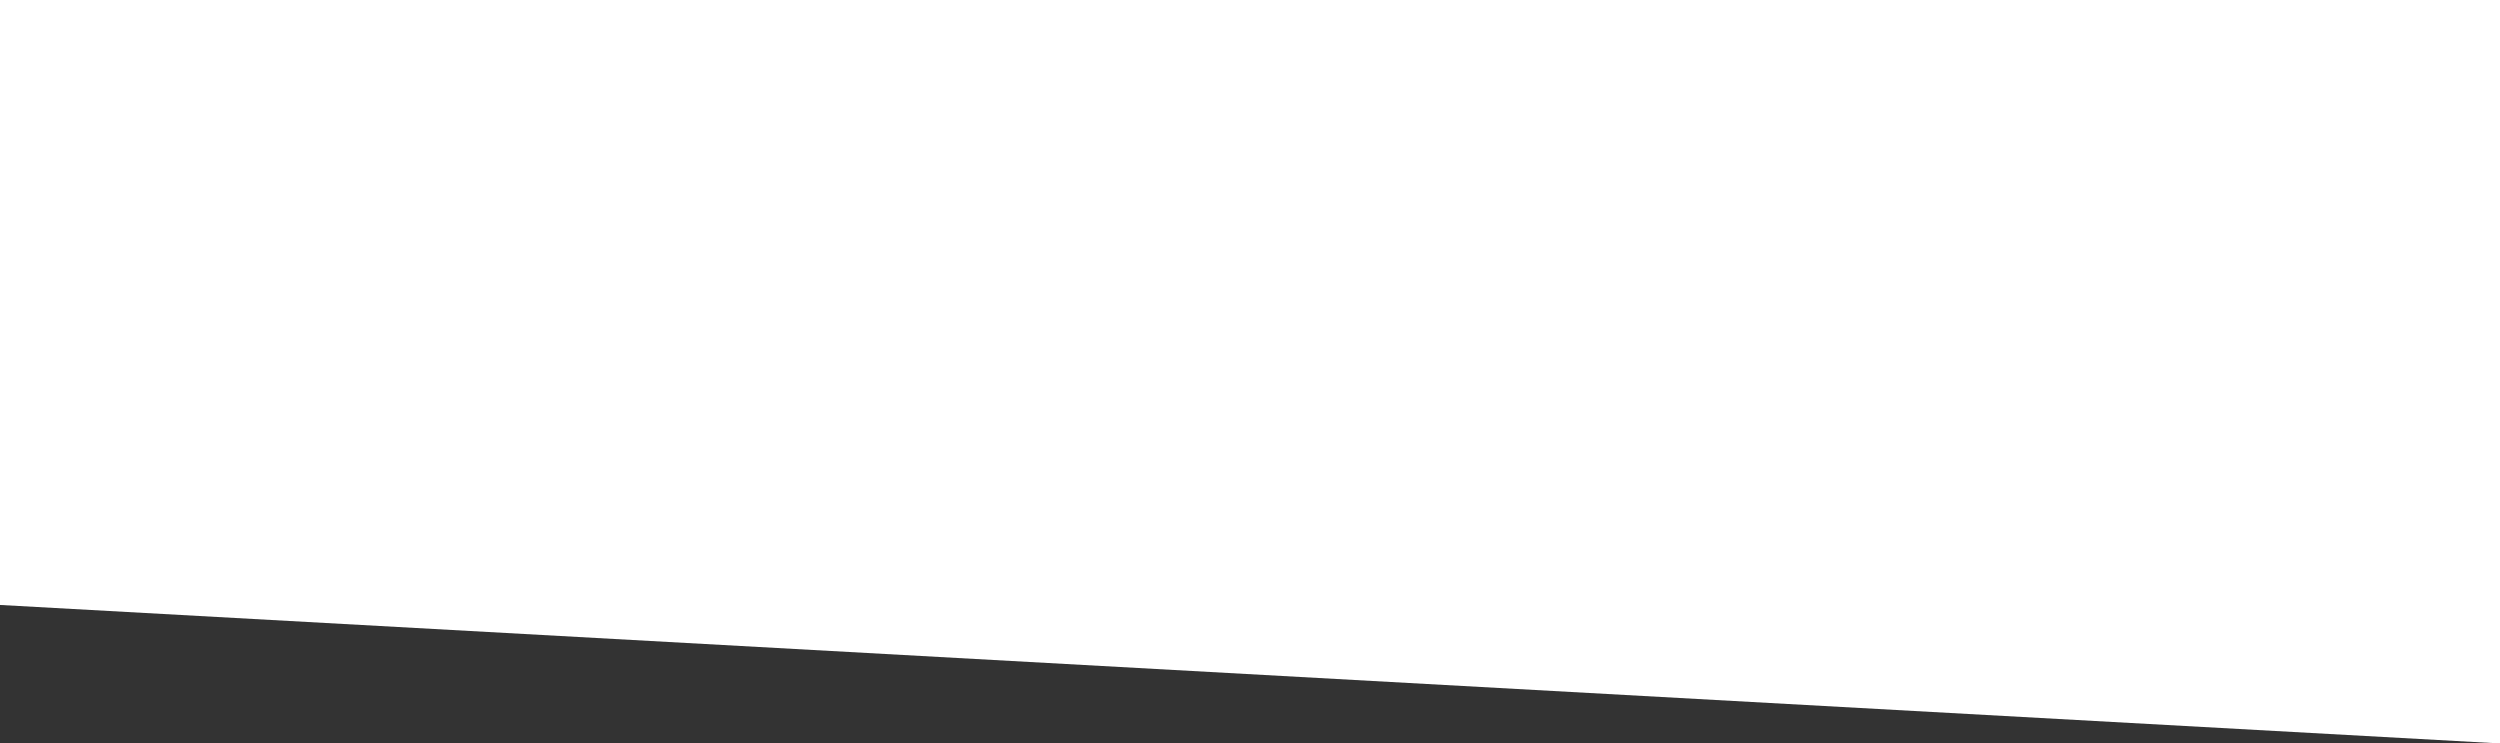 <svg width="1372" height="408" viewBox="0 0 1372 408" fill="none" xmlns="http://www.w3.org/2000/svg">
<rect x="0" y="0" width="1372" height="408" fill="#333333" stroke="none"/>
<path d="M0 0H1372V408L0 332V0Z" fill="white"/>
</svg>
